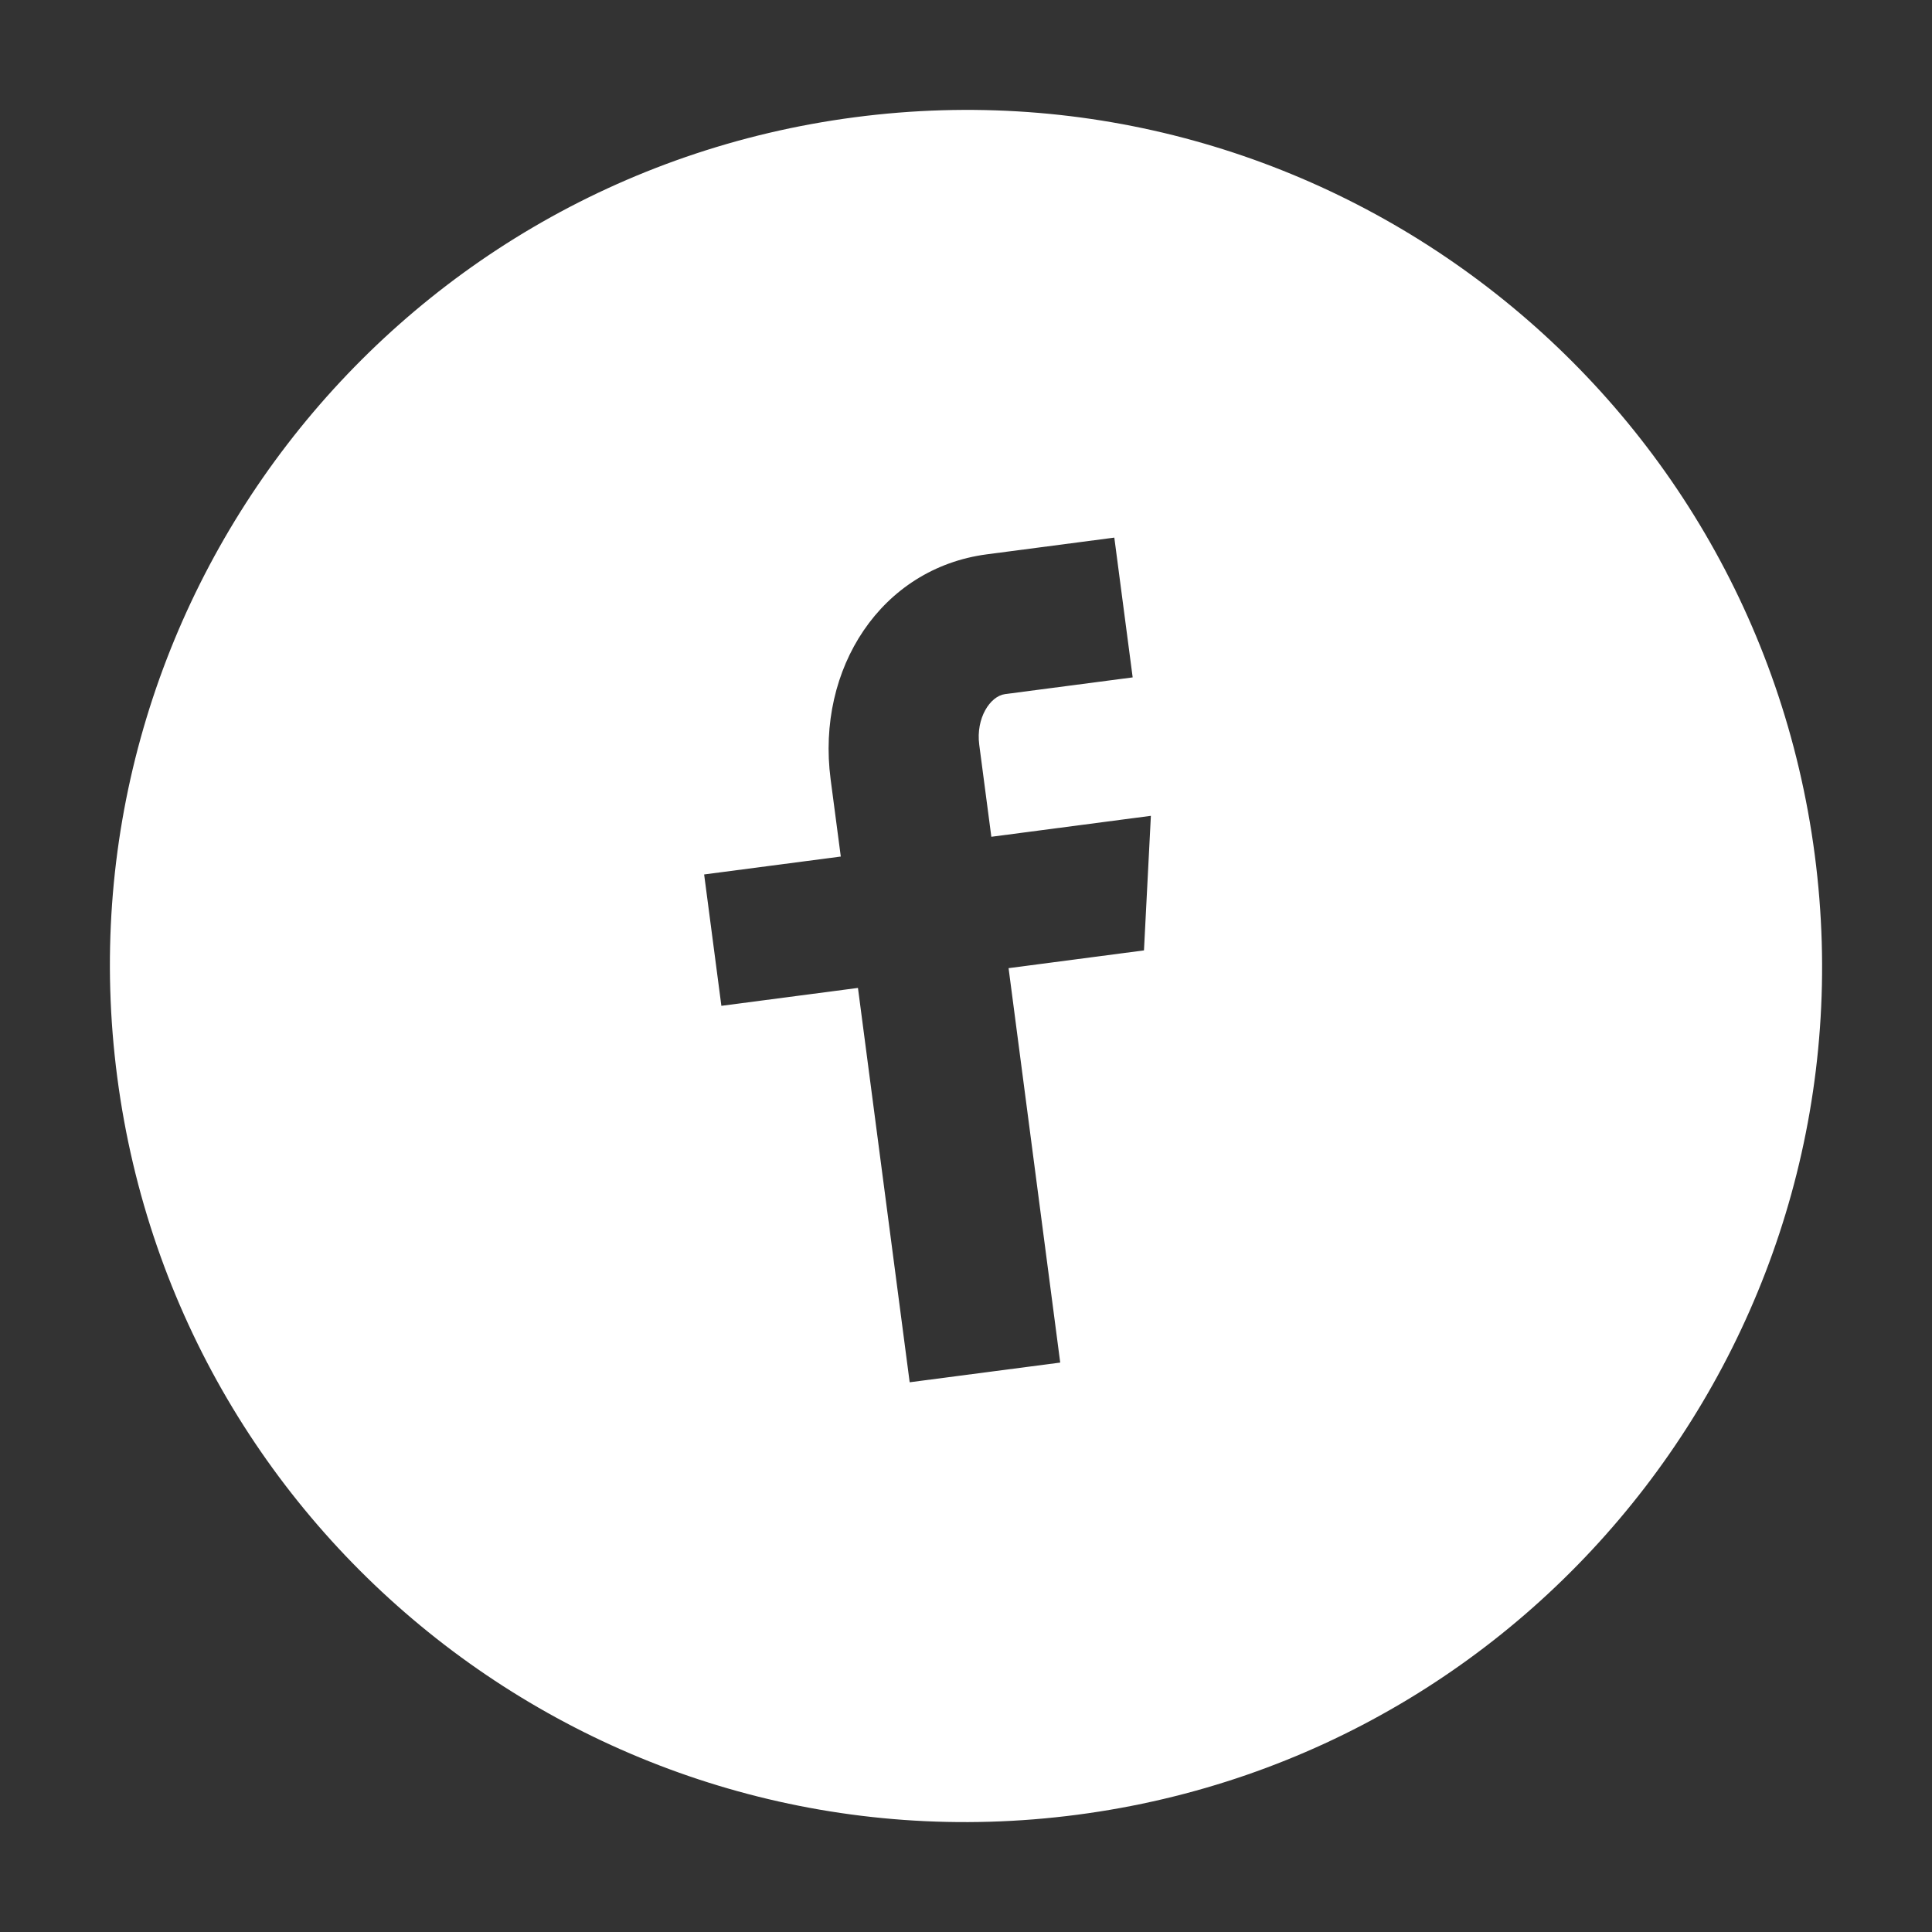 <svg width="26" height="26" viewBox="0 0 26 26" fill="none" xmlns="http://www.w3.org/2000/svg">
<rect x="0" y="0" width="26" height="26" fill="#333333" stroke="none"/>
<path d="M11.503 1.578C5.194 2.405 0.751 8.189 1.578 14.497C2.405 20.806 8.189 25.249 14.497 24.422C20.806 23.596 25.249 17.811 24.422 11.503C23.595 5.194 17.811 0.751 11.503 1.578ZM15.243 9.116L13.526 9.341C13.323 9.368 13.132 9.666 13.178 10.021L13.341 11.261L15.488 10.979L15.395 12.79L13.573 13.029L14.268 18.337L12.242 18.602L11.546 13.295L9.708 13.536L9.476 11.768L11.315 11.527L11.178 10.487C10.983 8.995 11.859 7.647 13.28 7.46L14.996 7.235L15.243 9.116V9.116Z" fill="white"/>
</svg>
